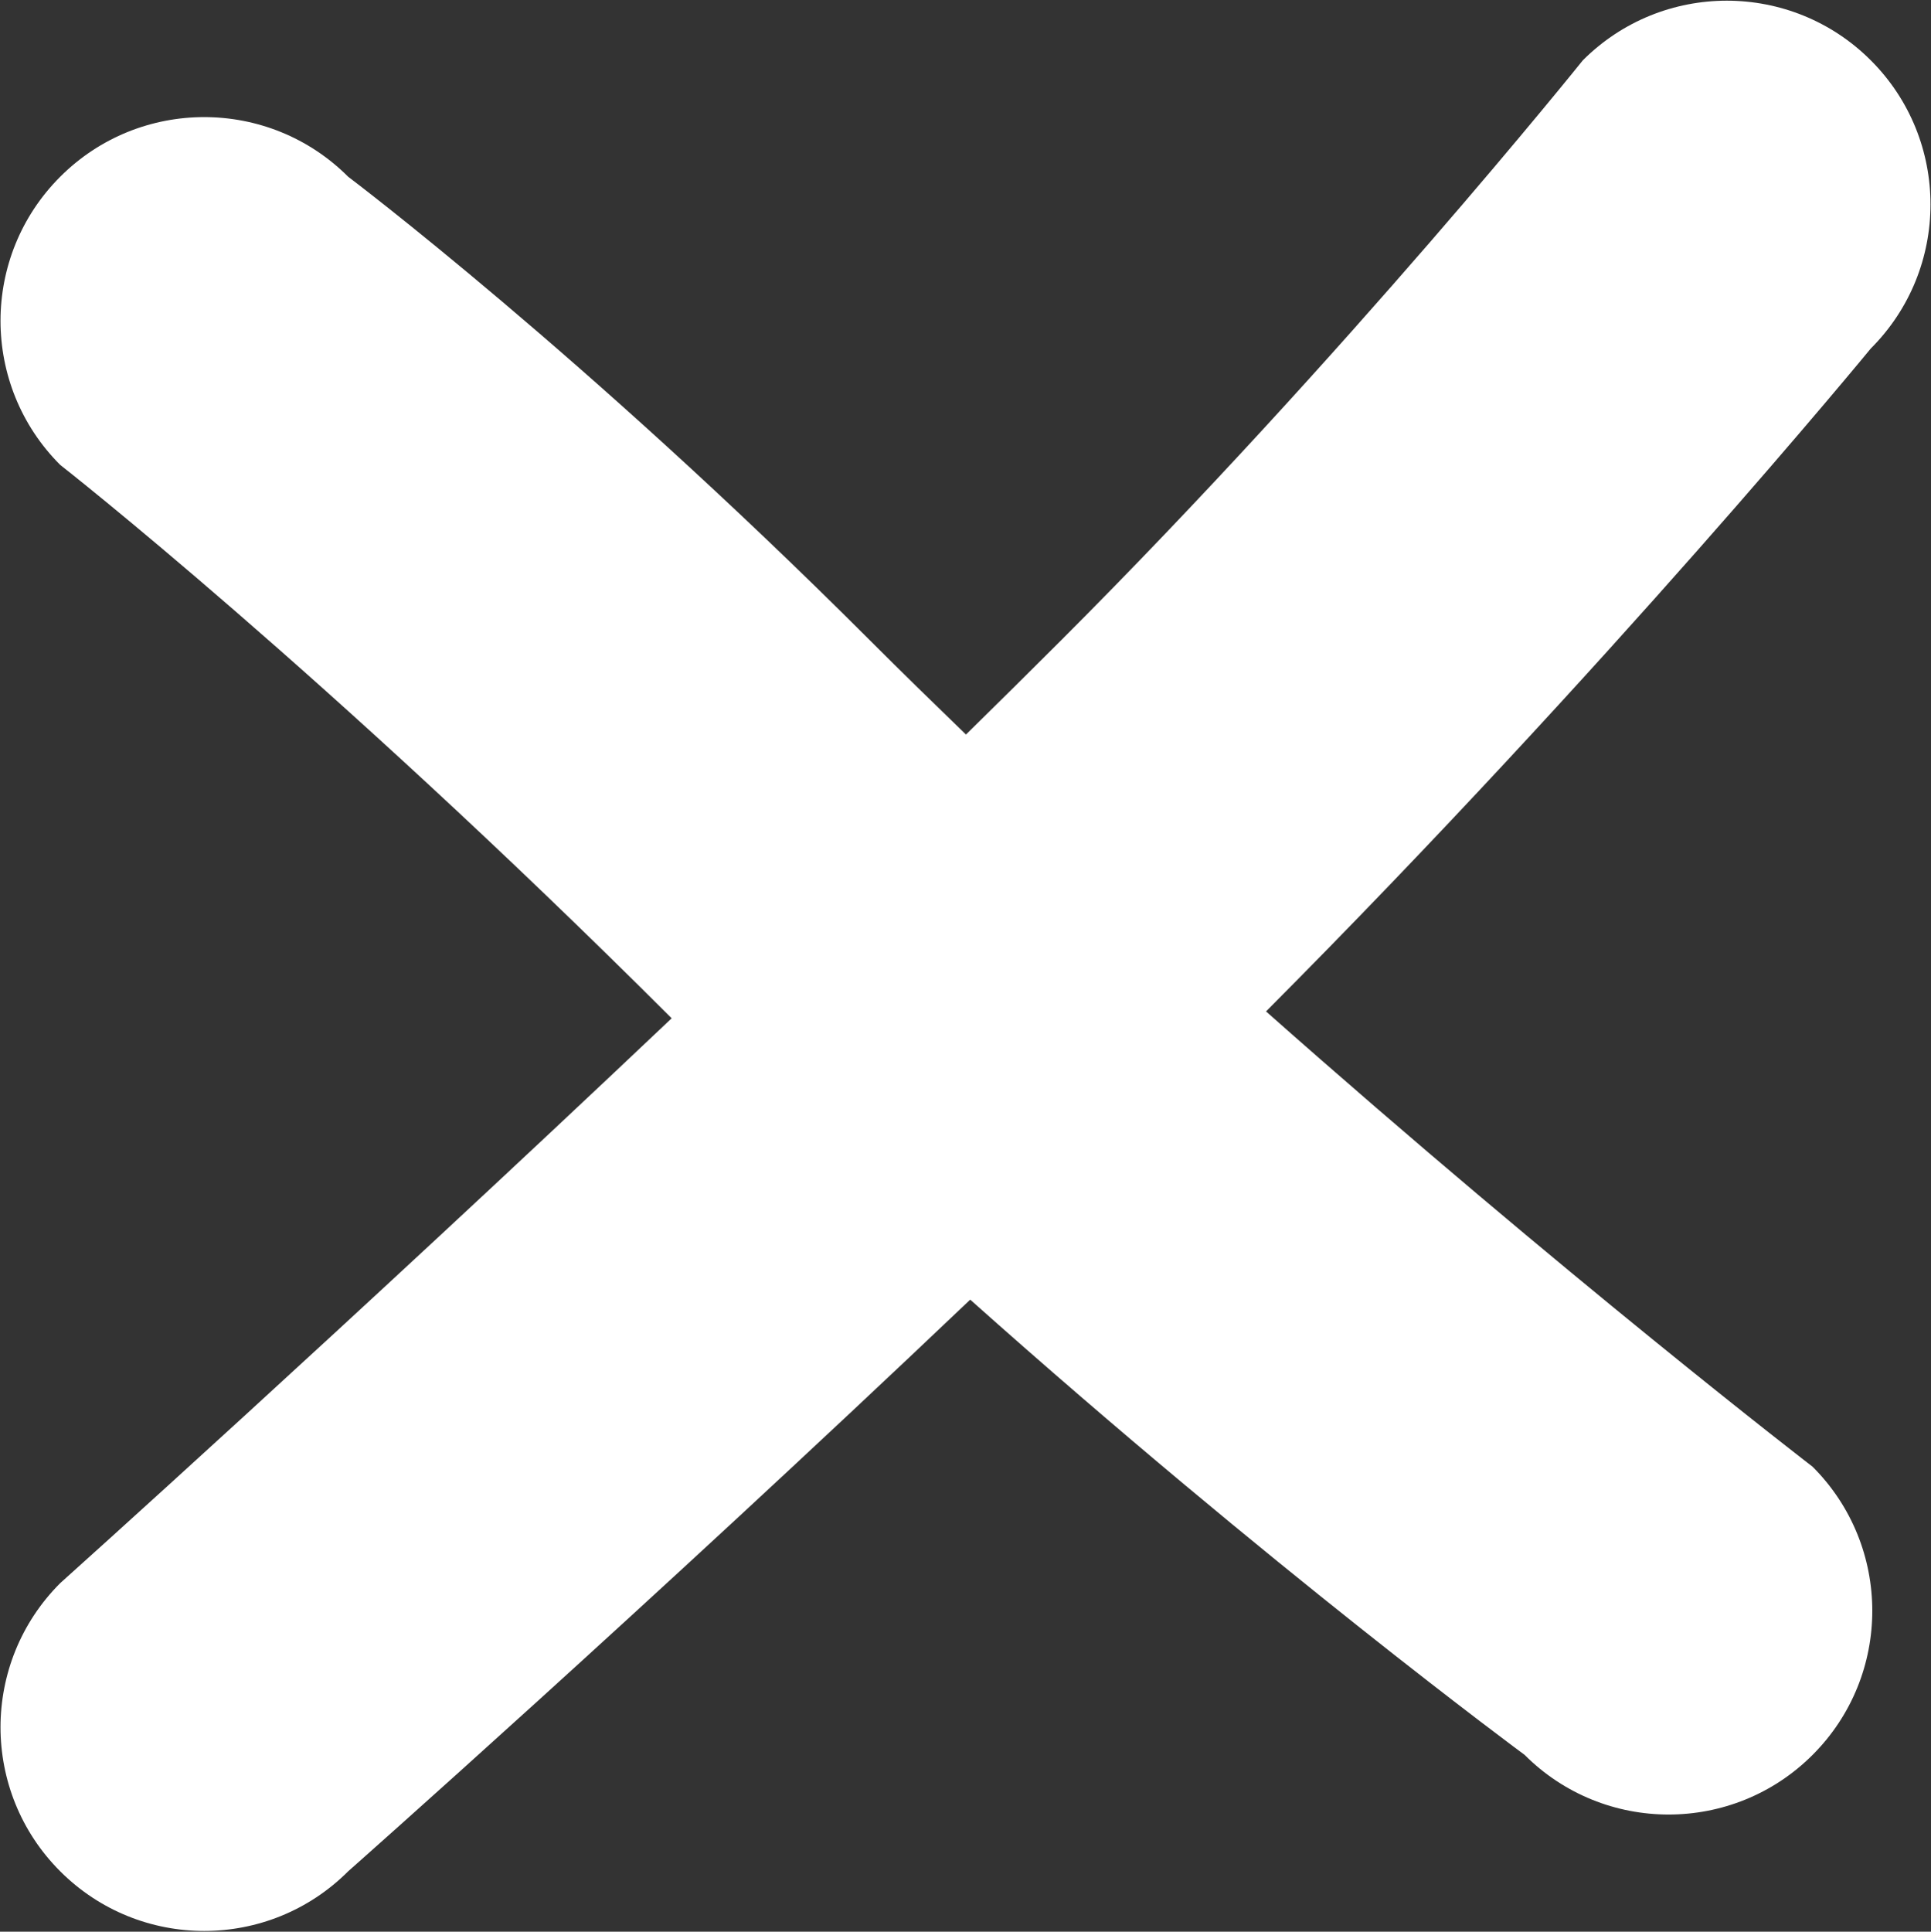 <svg xmlns="http://www.w3.org/2000/svg" xmlns:xlink="http://www.w3.org/1999/xlink" preserveAspectRatio="xMidYMid" width="33.18" height="33.188" viewBox="0 0 33.18 33.188">
  <rect x="0" y="0" width="33.18" height="33.188" fill="#333333" stroke="none"/>
  <defs>
    <style>
      .cls-1 {
        fill: #fff;
        fill-rule: evenodd;
      }
    </style>
  </defs>
  <path d="M32.146,5.987 C32.146,5.987 27.664,11.446 21.754,17.377 C26.901,21.936 31.146,25.200 31.146,25.200 C32.513,26.567 32.513,28.783 31.146,30.150 C29.779,31.517 27.563,31.517 26.197,30.150 C26.197,30.150 21.833,26.935 16.671,22.329 C11.111,27.618 5.983,32.150 5.983,32.150 C4.617,33.517 2.400,33.517 1.034,32.150 C-0.333,30.783 -0.333,28.567 1.034,27.200 C1.034,27.200 5.963,22.781 11.541,17.495 C5.574,11.536 1.034,7.987 1.034,7.987 C-0.333,6.620 -0.333,4.404 1.034,3.037 C2.400,1.670 4.617,1.670 5.983,3.037 C5.983,3.037 10.030,6.084 14.940,10.994 C15.488,11.542 16.043,12.083 16.598,12.620 C17.153,12.075 17.702,11.532 18.240,10.994 C23.150,6.084 27.197,1.037 27.197,1.037 C28.563,-0.330 30.779,-0.330 32.146,1.037 C33.513,2.404 33.513,4.620 32.146,5.987 Z" class="cls-1"/>
</svg>
